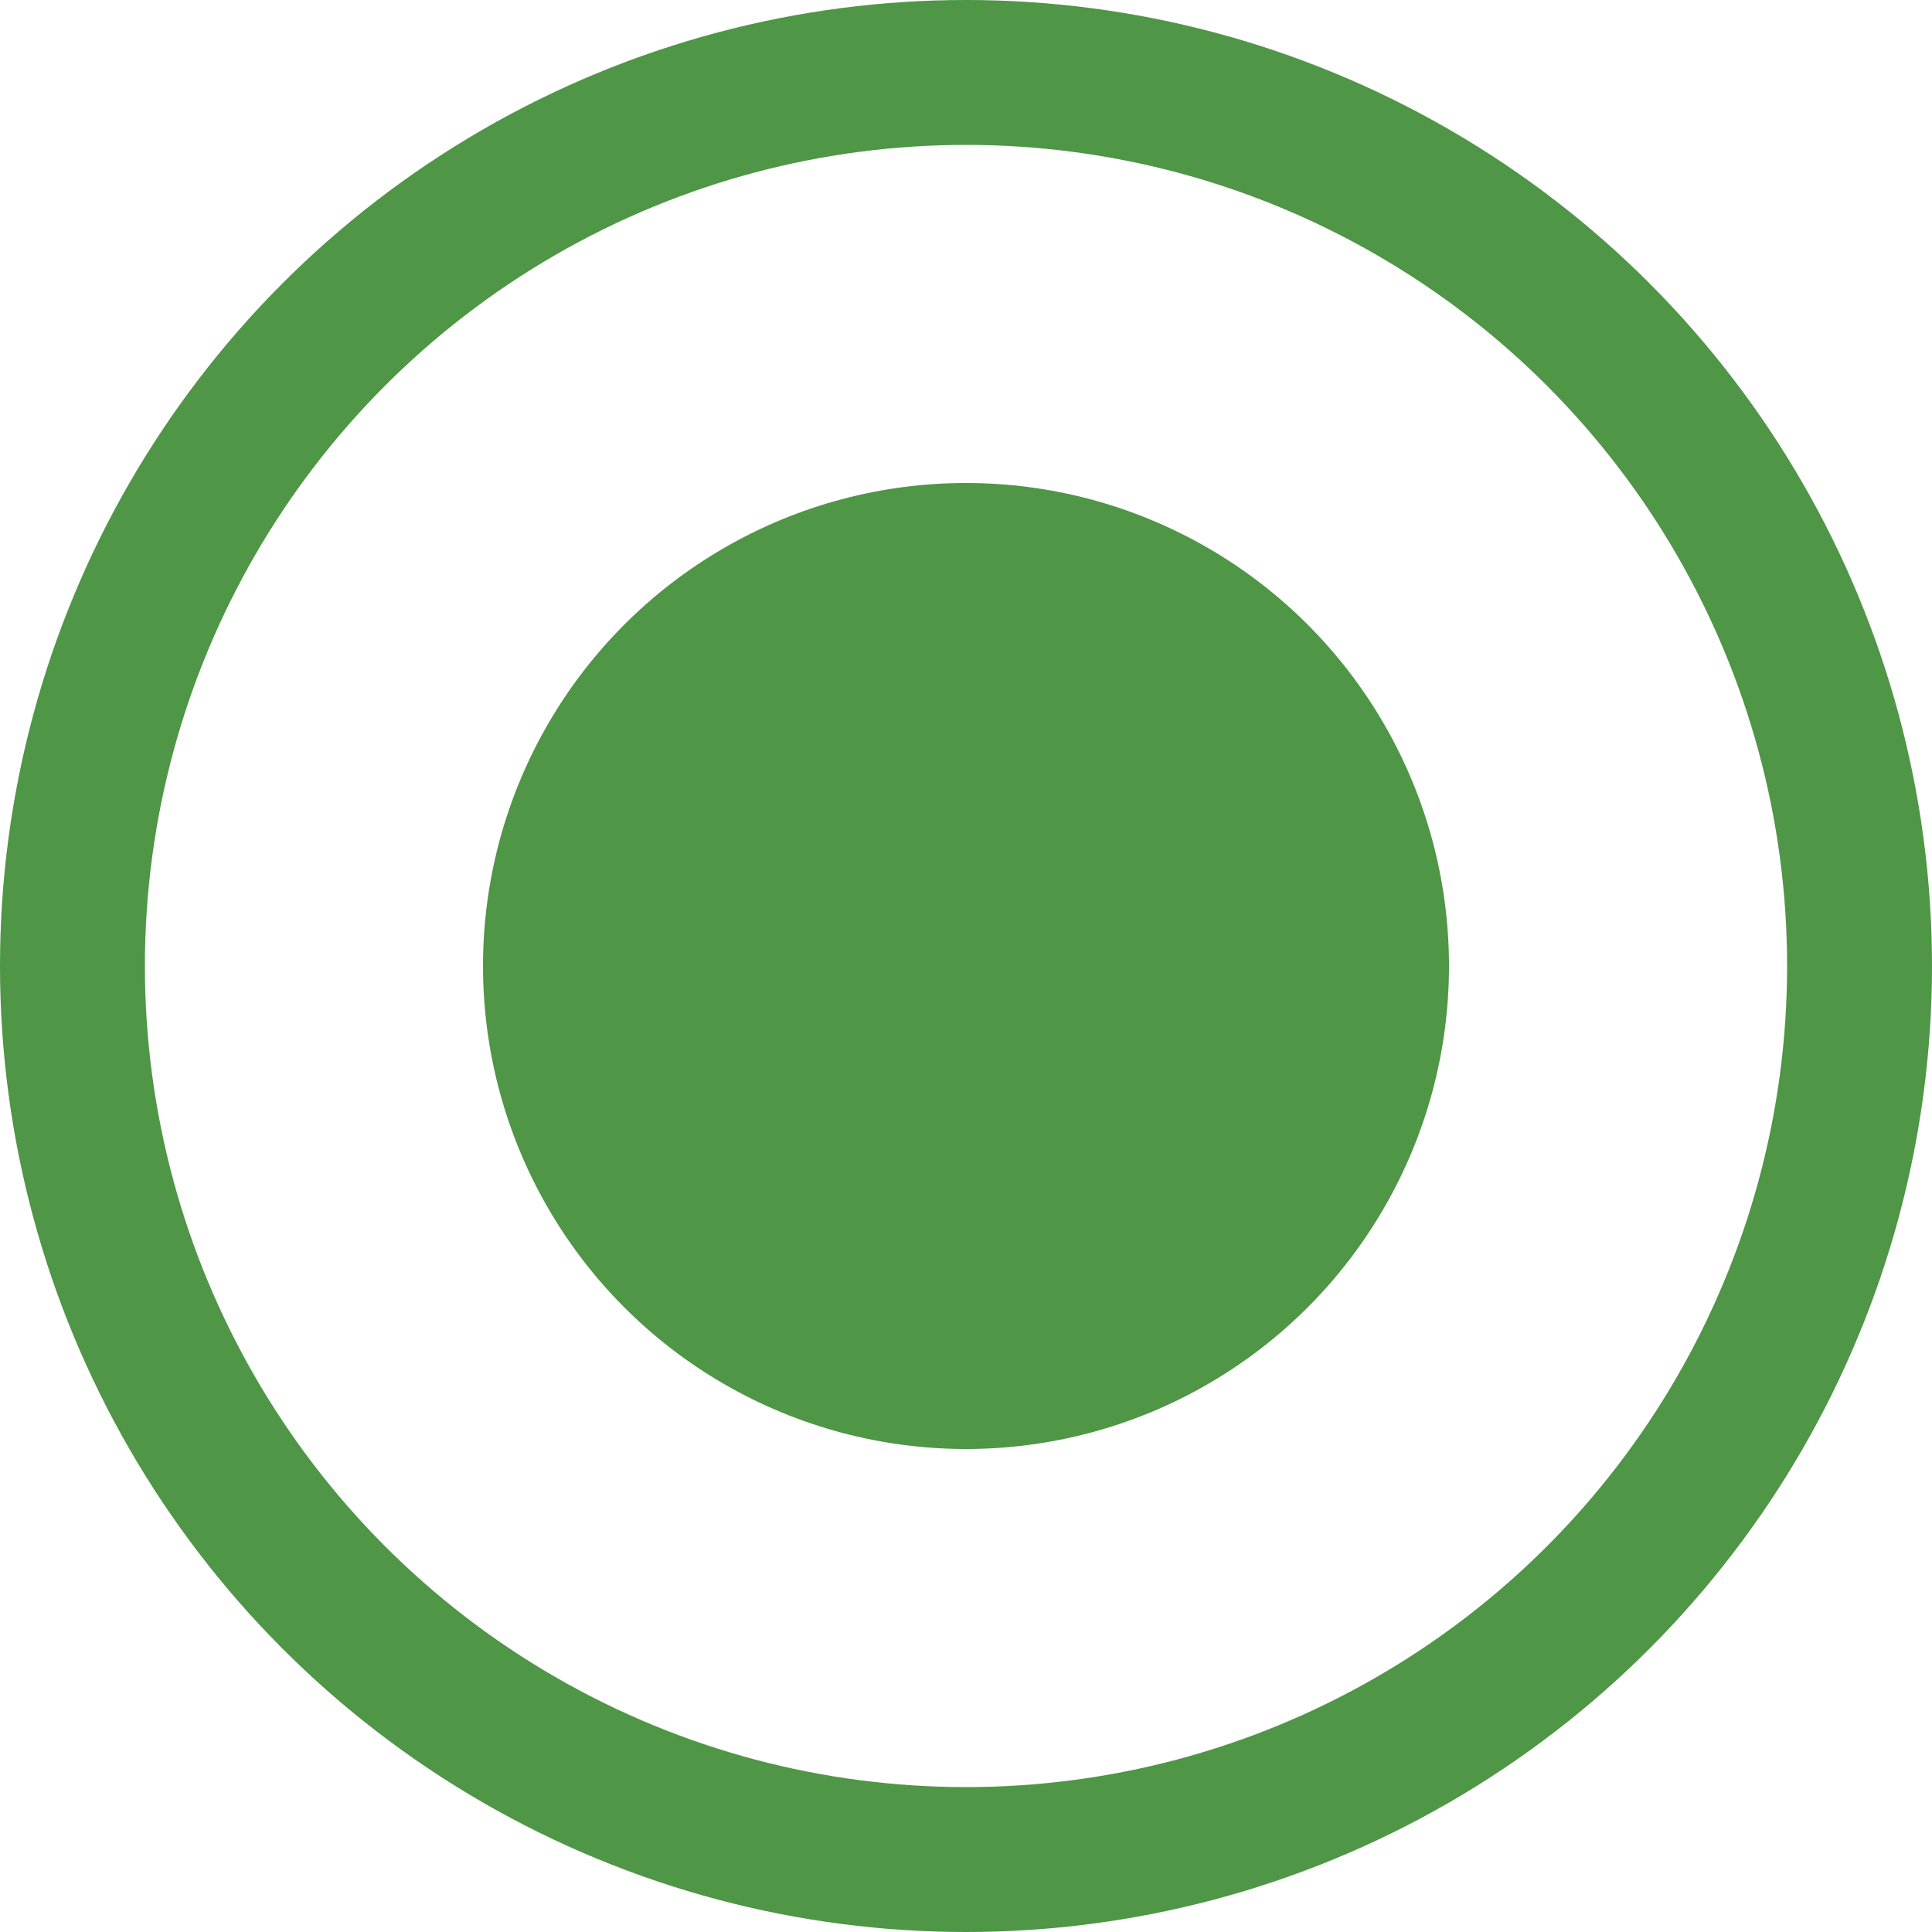 <svg width="20" height="20" viewBox="0 0 20 20" fill="none" xmlns="http://www.w3.org/2000/svg">
<circle cx="10" cy="10" r="5" fill="#4F9646"/>
<circle cx="10" cy="10" r="9.25" stroke="#4F9646" stroke-width="1.5"/>
</svg>
